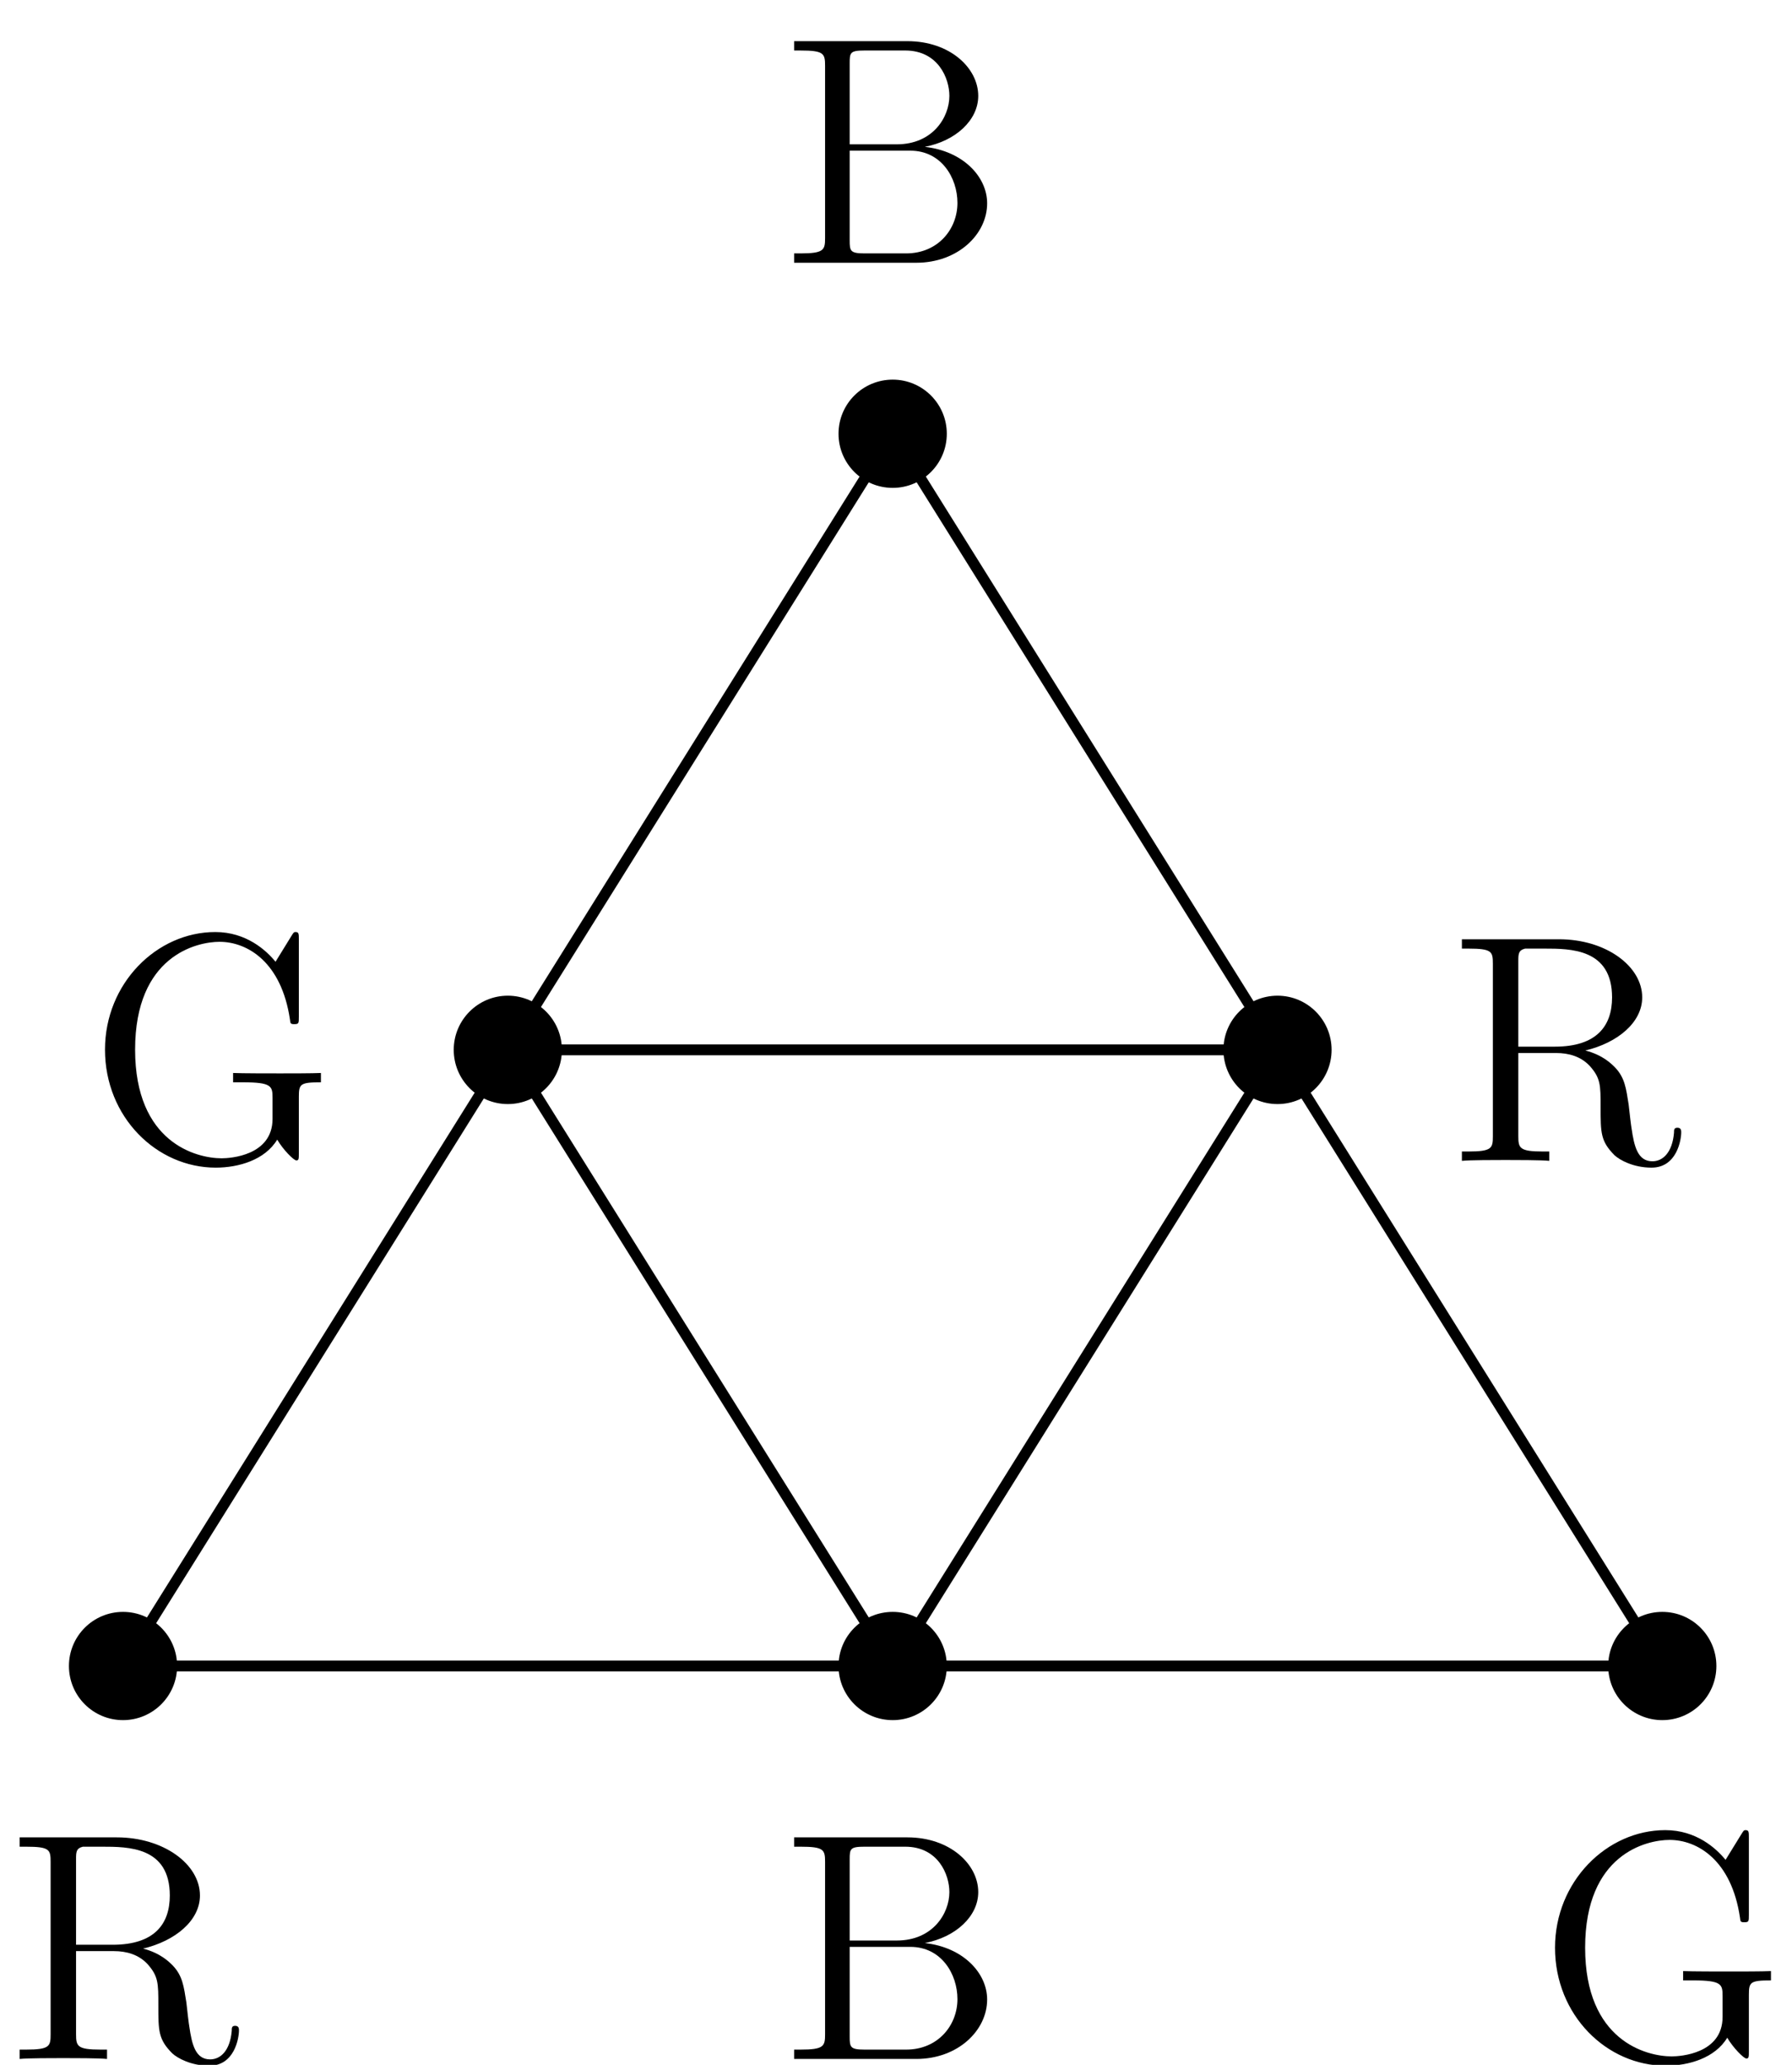 <?xml version="1.0" encoding="UTF-8"?>
<svg xmlns="http://www.w3.org/2000/svg" xmlns:xlink="http://www.w3.org/1999/xlink" width="66pt" height="76pt" viewBox="0 0 66 76" version="1.1">
<defs>
<g>
<symbol overflow="visible" id="glyph0-0">
<path style="stroke:none;" d=""/>
</symbol>
<symbol overflow="visible" id="glyph0-1">
<path style="stroke:none;" d="M 5.047 -4.062 C 6.234 -4.344 7.141 -5.094 7.141 -6.016 C 7.141 -7.172 5.797 -8.156 4.078 -8.156 L 0.5 -8.156 L 0.5 -7.812 L 0.734 -7.812 C 1.609 -7.812 1.641 -7.703 1.641 -7.25 L 1.641 -0.906 C 1.641 -0.469 1.609 -0.344 0.734 -0.344 L 0.5 -0.344 L 0.5 0 C 0.781 -0.031 1.75 -0.031 2.109 -0.031 C 2.453 -0.031 3.438 -0.031 3.719 0 L 3.719 -0.344 L 3.484 -0.344 C 2.625 -0.344 2.578 -0.469 2.578 -0.906 L 2.578 -3.969 L 3.969 -3.969 C 4.438 -3.969 4.875 -3.844 5.203 -3.5 C 5.609 -3.047 5.609 -2.797 5.609 -1.969 C 5.609 -1.031 5.609 -0.719 6.125 -0.203 C 6.312 -0.031 6.812 0.25 7.484 0.25 C 8.422 0.25 8.578 -0.781 8.578 -1.047 C 8.578 -1.109 8.578 -1.219 8.438 -1.219 C 8.312 -1.219 8.312 -1.141 8.312 -1.031 C 8.25 -0.312 7.906 0.016 7.516 0.016 C 6.969 0.016 6.844 -0.547 6.75 -1.188 C 6.734 -1.266 6.672 -1.781 6.641 -2.078 C 6.547 -2.672 6.5 -3.062 6.141 -3.438 C 6.016 -3.562 5.703 -3.891 5.047 -4.062 Z M 3.922 -4.203 L 2.578 -4.203 L 2.578 -7.344 C 2.578 -7.609 2.578 -7.75 2.828 -7.812 C 2.938 -7.812 3.297 -7.812 3.531 -7.812 C 4.5 -7.812 6.031 -7.812 6.031 -6.016 C 6.031 -4.969 5.469 -4.203 3.922 -4.203 Z M 3.922 -4.203 "/>
</symbol>
<symbol overflow="visible" id="glyph0-2">
<path style="stroke:none;" d="M 0.516 -8.156 L 0.516 -7.812 L 0.75 -7.812 C 1.609 -7.812 1.656 -7.703 1.656 -7.25 L 1.656 -0.906 C 1.656 -0.469 1.609 -0.344 0.75 -0.344 L 0.516 -0.344 L 0.516 0 L 5.016 0 C 6.547 0 7.625 -1.047 7.625 -2.188 C 7.625 -3.156 6.75 -4.109 5.328 -4.266 C 6.469 -4.484 7.297 -5.25 7.297 -6.141 C 7.297 -7.172 6.25 -8.156 4.688 -8.156 Z M 2.562 -4.359 L 2.562 -7.344 C 2.562 -7.734 2.578 -7.812 3.109 -7.812 L 4.609 -7.812 C 5.812 -7.812 6.234 -6.797 6.234 -6.141 C 6.234 -5.359 5.625 -4.359 4.297 -4.359 Z M 3.109 -0.344 C 2.578 -0.344 2.562 -0.438 2.562 -0.828 L 2.562 -4.125 L 4.797 -4.125 C 5.938 -4.125 6.531 -3.125 6.531 -2.203 C 6.531 -1.234 5.812 -0.344 4.641 -0.344 Z M 3.109 -0.344 "/>
</symbol>
<symbol overflow="visible" id="glyph0-3">
<path style="stroke:none;" d="M 7.781 -2.359 C 7.781 -2.828 7.828 -2.891 8.594 -2.891 L 8.594 -3.234 C 8.281 -3.219 7.453 -3.219 7.094 -3.219 C 6.719 -3.219 5.672 -3.219 5.359 -3.234 L 5.359 -2.891 L 5.719 -2.891 C 6.781 -2.891 6.812 -2.75 6.812 -2.312 L 6.812 -1.547 C 6.812 -0.188 5.25 -0.094 4.938 -0.094 C 4 -0.094 1.75 -0.672 1.75 -4.094 C 1.75 -7.547 4.016 -8.062 4.859 -8.062 C 5.891 -8.062 7.141 -7.312 7.453 -5.203 C 7.469 -5.062 7.469 -5.031 7.609 -5.031 C 7.781 -5.031 7.781 -5.062 7.781 -5.312 L 7.781 -8.141 C 7.781 -8.359 7.781 -8.422 7.656 -8.422 C 7.594 -8.422 7.578 -8.391 7.5 -8.266 L 6.922 -7.328 C 6.578 -7.75 5.844 -8.422 4.703 -8.422 C 2.547 -8.422 0.641 -6.531 0.641 -4.094 C 0.641 -1.609 2.547 0.25 4.719 0.25 C 5.562 0.25 6.531 -0.031 6.984 -0.781 C 7.203 -0.406 7.594 -0.016 7.688 -0.016 C 7.781 -0.016 7.781 -0.078 7.781 -0.281 Z M 7.781 -2.359 "/>
</symbol>
</g>
</defs>
<g id="surface1">
<path style="fill:none;stroke-width:0.399;stroke-linecap:butt;stroke-linejoin:miter;stroke:rgb(0%,0%,0%);stroke-opacity:1;stroke-miterlimit:10;" d="M -28.346 -0 L 28.346 -0 L 14.174 22.679 L 0.002 -0 L -14.174 22.679 L 0.002 45.355 L 14.174 22.679 L -14.174 22.679 L -28.346 -0 " transform="matrix(1,0,0,-1,32.877,61.32)"/>
<path style=" stroke:none;fill-rule:nonzero;fill:rgb(0%,0%,0%);fill-opacity:1;" d="M 6.523 61.32 C 6.523 60.219 5.629 59.328 4.531 59.328 C 3.43 59.328 2.539 60.219 2.539 61.32 C 2.539 62.422 3.43 63.312 4.531 63.312 C 5.629 63.312 6.523 62.422 6.523 61.32 Z M 6.523 61.32 "/>
<g style="fill:rgb(0%,0%,0%);fill-opacity:1;">
  <use xlink:href="#glyph0-1" x="0.223" y="75.783"/>
</g>
<path style=" stroke:none;fill-rule:nonzero;fill:rgb(0%,0%,0%);fill-opacity:1;" d="M 34.871 61.32 C 34.871 60.219 33.977 59.328 32.879 59.328 C 31.777 59.328 30.883 60.219 30.883 61.32 C 30.883 62.422 31.777 63.312 32.879 63.312 C 33.977 63.312 34.871 62.422 34.871 61.32 Z M 34.871 61.32 "/>
<g style="fill:rgb(0%,0%,0%);fill-opacity:1;">
  <use xlink:href="#glyph0-2" x="28.732" y="75.783"/>
</g>
<path style=" stroke:none;fill-rule:nonzero;fill:rgb(0%,0%,0%);fill-opacity:1;" d="M 63.215 61.32 C 63.215 60.219 62.324 59.328 61.223 59.328 C 60.125 59.328 59.23 60.219 59.23 61.32 C 59.23 62.422 60.125 63.312 61.223 63.312 C 62.324 63.312 63.215 62.422 63.215 61.32 Z M 63.215 61.32 "/>
<g style="fill:rgb(0%,0%,0%);fill-opacity:1;">
  <use xlink:href="#glyph0-3" x="56.631" y="75.783"/>
</g>
<path style=" stroke:none;fill-rule:nonzero;fill:rgb(0%,0%,0%);fill-opacity:1;" d="M 49.043 38.641 C 49.043 37.543 48.152 36.648 47.051 36.648 C 45.949 36.648 45.059 37.543 45.059 38.641 C 45.059 39.742 45.949 40.637 47.051 40.637 C 48.152 40.637 49.043 39.742 49.043 38.641 Z M 49.043 38.641 "/>
<g style="fill:rgb(0%,0%,0%);fill-opacity:1;">
  <use xlink:href="#glyph0-1" x="53.342" y="42.727"/>
</g>
<path style=" stroke:none;fill-rule:nonzero;fill:rgb(0%,0%,0%);fill-opacity:1;" d="M 20.695 38.641 C 20.695 37.543 19.805 36.648 18.703 36.648 C 17.602 36.648 16.711 37.543 16.711 38.641 C 16.711 39.742 17.602 40.637 18.703 40.637 C 19.805 40.637 20.695 39.742 20.695 38.641 Z M 20.695 38.641 "/>
<g style="fill:rgb(0%,0%,0%);fill-opacity:1;">
  <use xlink:href="#glyph0-3" x="3.226" y="42.727"/>
</g>
<path style=" stroke:none;fill-rule:nonzero;fill:rgb(0%,0%,0%);fill-opacity:1;" d="M 34.871 15.965 C 34.871 14.863 33.977 13.973 32.879 13.973 C 31.777 13.973 30.883 14.863 30.883 15.965 C 30.883 17.066 31.777 17.957 32.879 17.957 C 33.977 17.957 34.871 17.066 34.871 15.965 Z M 34.871 15.965 "/>
<g style="fill:rgb(0%,0%,0%);fill-opacity:1;">
  <use xlink:href="#glyph0-2" x="28.732" y="9.671"/>
</g>
</g>
</svg>
